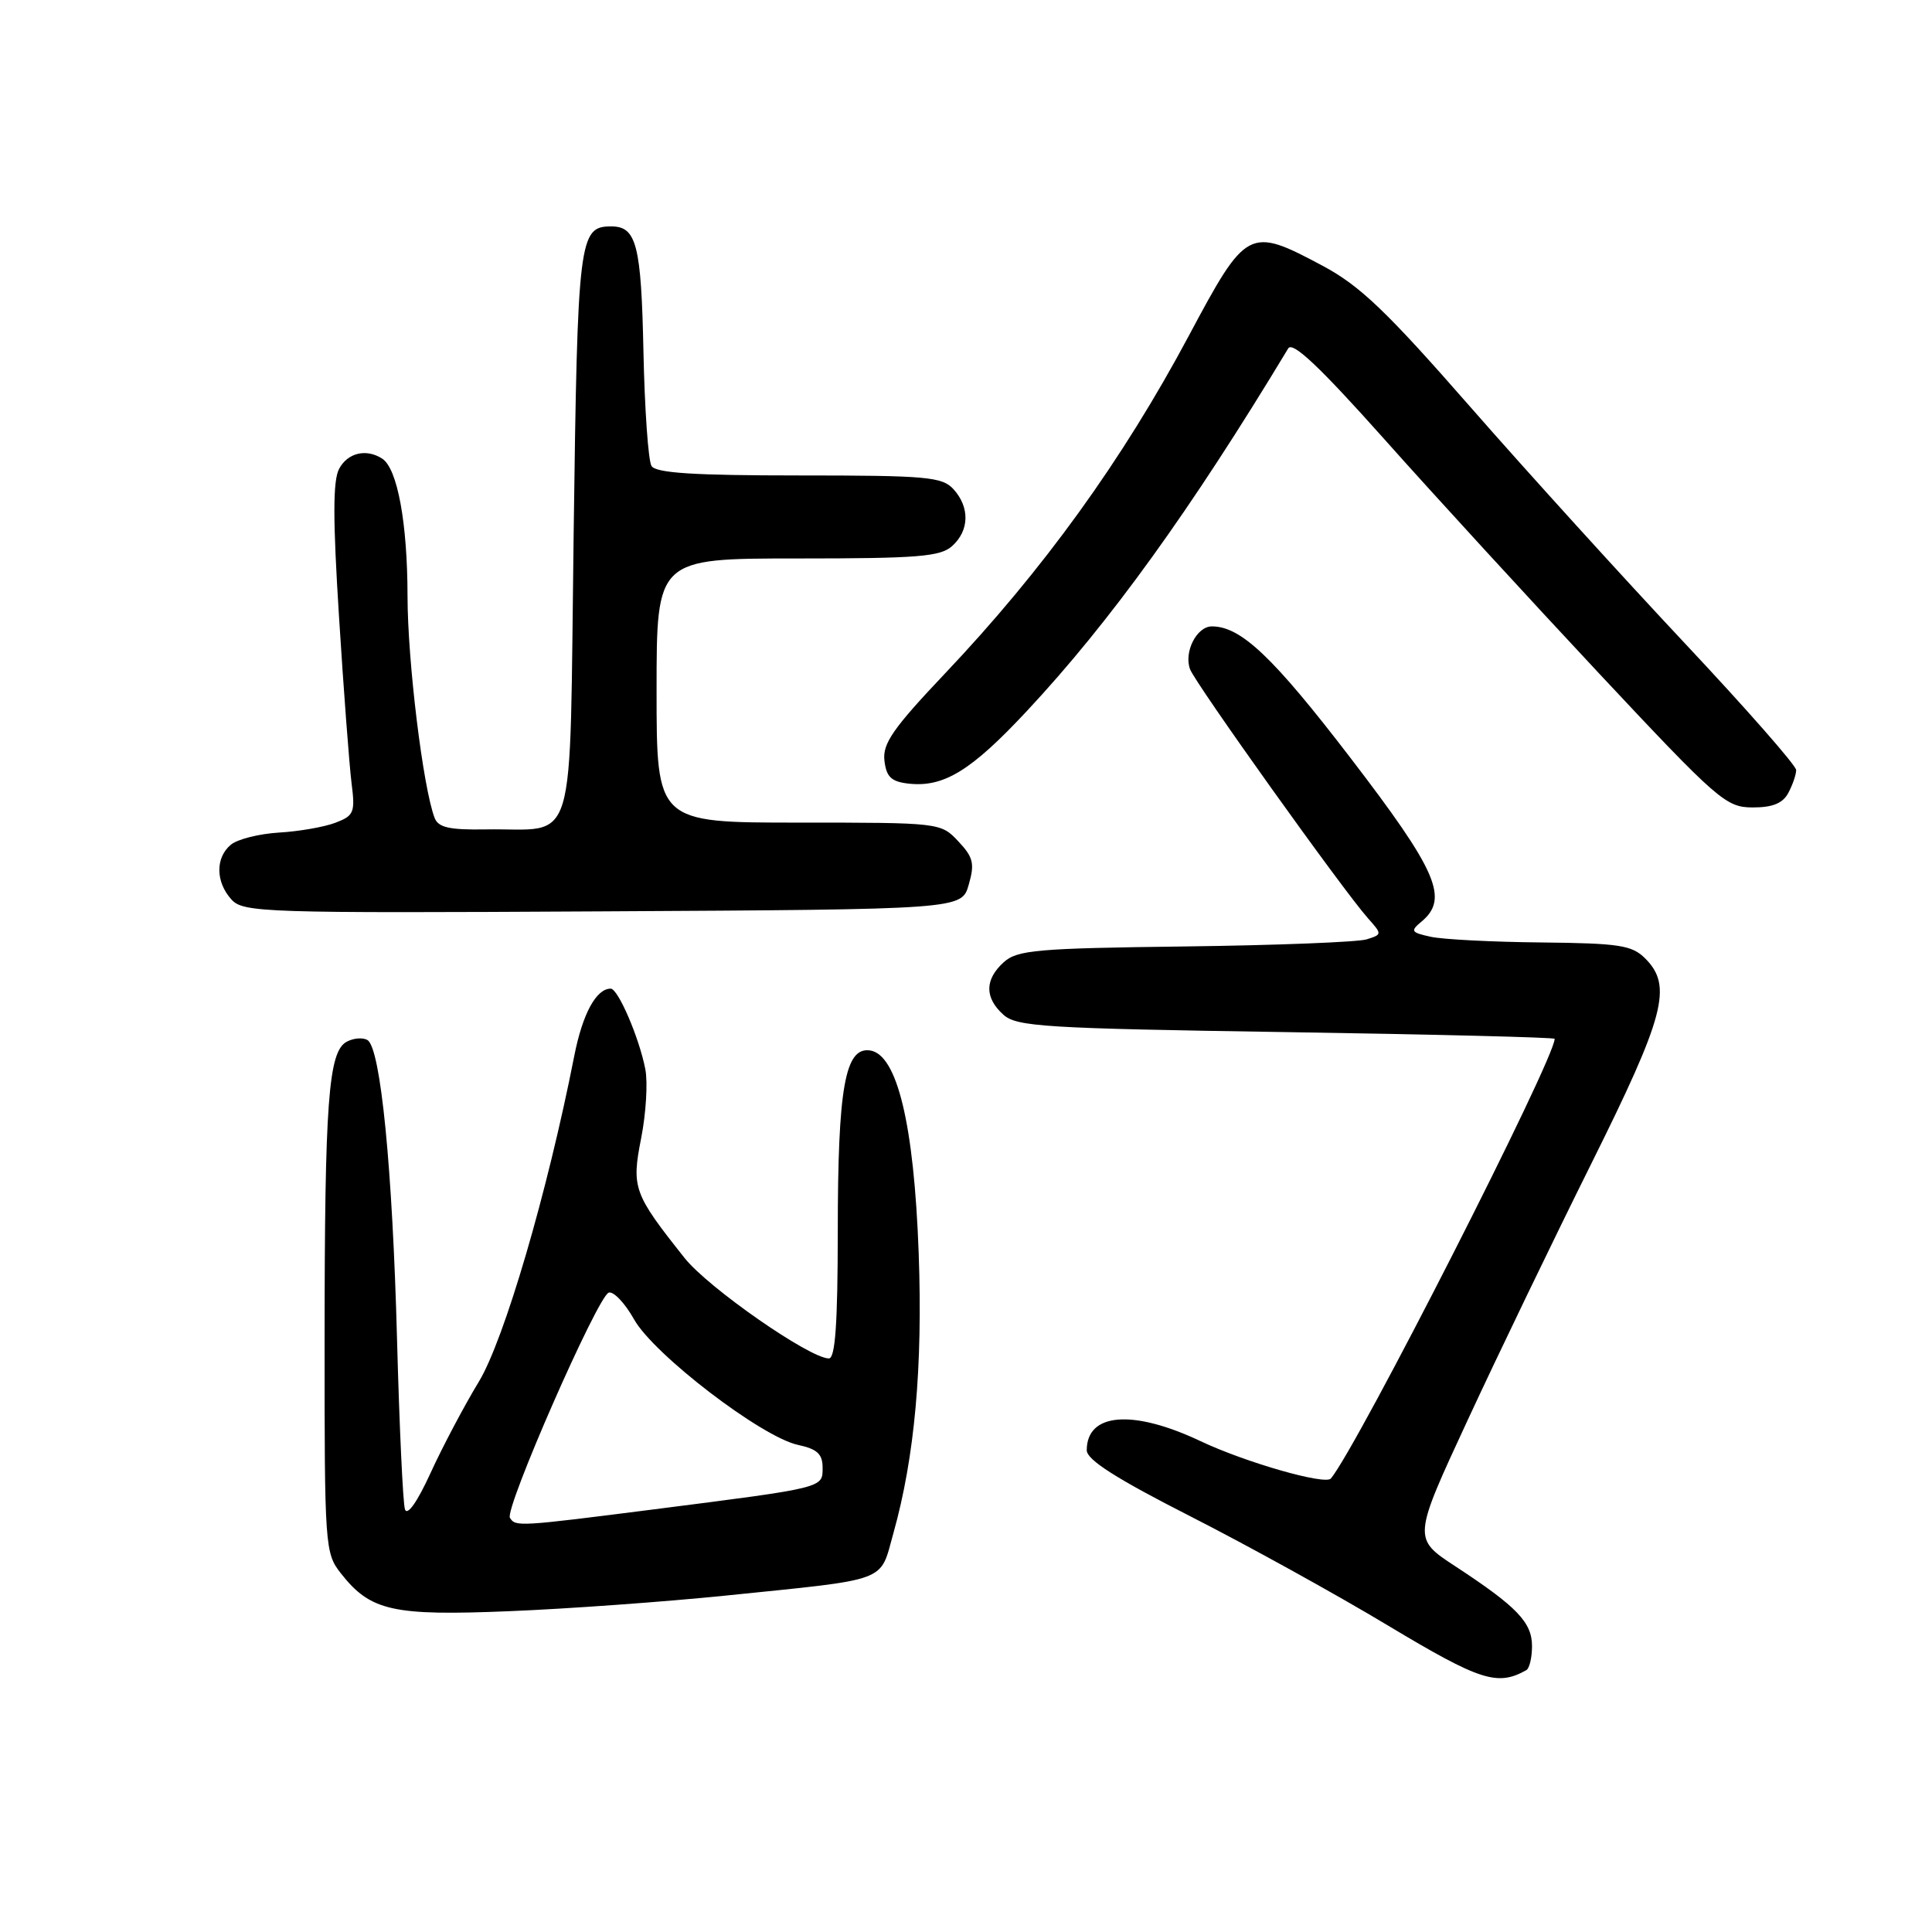 <?xml version="1.0" encoding="UTF-8" standalone="no"?>
<!DOCTYPE svg PUBLIC "-//W3C//DTD SVG 1.1//EN" "http://www.w3.org/Graphics/SVG/1.1/DTD/svg11.dtd" >
<svg xmlns="http://www.w3.org/2000/svg" xmlns:xlink="http://www.w3.org/1999/xlink" version="1.1" viewBox="0 0 256 256">
 <g >
 <path fill="currentColor"
d=" M 202.25 221.30 C 202.66 221.07 203.00 219.64 203.00 218.12 C 203.00 214.97 201.01 212.90 192.85 207.55 C 187.20 203.85 187.20 203.85 194.47 188.18 C 198.47 179.55 205.85 164.25 210.87 154.16 C 220.61 134.58 221.65 130.65 218.00 127.00 C 216.24 125.24 214.57 124.99 204.25 124.88 C 197.79 124.82 191.19 124.48 189.59 124.13 C 186.97 123.56 186.85 123.37 188.34 122.13 C 192.03 119.07 190.47 115.46 178.94 100.42 C 168.68 87.04 164.43 83.00 160.58 83.00 C 158.57 83.00 156.84 86.40 157.69 88.68 C 158.41 90.60 177.96 117.96 181.25 121.66 C 183.15 123.79 183.15 123.82 181.09 124.47 C 179.95 124.83 169.11 125.26 157.01 125.41 C 137.40 125.65 134.79 125.88 133.00 127.50 C 130.47 129.79 130.45 132.20 132.95 134.45 C 134.70 136.04 138.37 136.27 170.45 136.76 C 190.00 137.06 206.00 137.46 206.00 137.65 C 206.00 140.35 179.94 191.56 176.35 195.91 C 175.61 196.81 165.04 193.78 159.10 190.97 C 150.10 186.71 144.00 187.19 144.00 192.17 C 144.00 193.43 147.92 195.93 157.75 200.93 C 165.31 204.78 177.12 211.30 183.98 215.43 C 196.14 222.72 198.41 223.46 202.25 221.30 Z  M 96.00 211.44 C 118.12 209.17 116.52 209.77 118.39 203.12 C 121.20 193.08 122.28 181.15 121.73 166.02 C 121.11 148.99 118.88 139.71 115.28 139.19 C 111.97 138.71 111.01 144.12 111.01 163.25 C 111.00 175.34 110.68 180.00 109.83 180.00 C 107.30 180.00 93.84 170.64 90.71 166.69 C 83.94 158.17 83.66 157.40 84.96 150.80 C 85.60 147.54 85.85 143.43 85.51 141.68 C 84.70 137.50 81.90 131.00 80.92 131.00 C 79.00 131.00 77.19 134.33 76.09 139.93 C 72.53 158.03 66.81 177.54 63.45 183.08 C 61.52 186.26 58.64 191.70 57.05 195.18 C 55.31 198.99 53.97 200.90 53.66 200.00 C 53.39 199.18 52.92 189.05 52.61 177.50 C 52.01 154.82 50.44 138.91 48.70 137.82 C 48.10 137.45 46.86 137.54 45.95 138.03 C 43.51 139.33 43.02 145.90 43.01 177.62 C 43.00 204.94 43.06 205.81 45.17 208.48 C 49.09 213.47 52.03 214.13 67.50 213.49 C 75.20 213.18 88.03 212.25 96.00 211.44 Z  M 128.36 117.23 C 129.17 114.43 128.97 113.59 126.98 111.48 C 124.66 109.01 124.56 109.00 105.83 109.00 C 87.00 109.00 87.00 109.00 87.00 91.50 C 87.00 74.00 87.00 74.00 105.67 74.00 C 121.64 74.00 124.61 73.76 126.17 72.35 C 128.45 70.29 128.52 67.23 126.35 64.83 C 124.85 63.18 122.83 63.00 105.90 63.00 C 91.96 63.00 86.92 62.68 86.33 61.75 C 85.90 61.06 85.42 54.24 85.26 46.59 C 84.97 32.45 84.34 30.00 81.00 30.00 C 76.71 30.00 76.53 31.47 76.01 70.85 C 75.43 113.77 76.64 109.70 64.36 109.90 C 59.55 109.98 58.08 109.65 57.59 108.38 C 56.05 104.37 54.01 87.64 54.00 79.00 C 53.99 69.27 52.66 62.07 50.64 60.77 C 48.53 59.41 46.08 59.99 44.94 62.11 C 44.10 63.68 44.10 68.77 44.93 81.86 C 45.54 91.56 46.29 101.41 46.58 103.75 C 47.08 107.66 46.91 108.08 44.44 109.02 C 42.97 109.58 39.61 110.17 36.97 110.32 C 34.33 110.48 31.46 111.20 30.59 111.93 C 28.53 113.64 28.56 116.86 30.66 119.18 C 32.24 120.92 34.81 121.01 79.88 120.76 C 127.43 120.50 127.43 120.50 128.36 117.23 Z  M 236.96 105.07 C 237.53 104.00 238.00 102.64 238.00 102.04 C 238.00 101.43 231.35 93.87 223.23 85.22 C 215.11 76.57 202.34 62.51 194.86 53.96 C 183.70 41.20 180.19 37.85 175.24 35.21 C 165.49 30.01 165.16 30.19 157.52 44.50 C 148.74 60.95 138.25 75.49 125.19 89.27 C 118.35 96.49 116.93 98.53 117.19 100.77 C 117.44 102.94 118.09 103.57 120.36 103.83 C 125.04 104.36 128.66 102.15 136.05 94.23 C 147.06 82.45 157.81 67.54 170.70 46.16 C 171.28 45.21 174.90 48.63 183.40 58.16 C 189.93 65.50 202.76 79.48 211.89 89.24 C 227.62 106.04 228.70 106.98 232.21 106.99 C 234.87 107.00 236.22 106.45 236.96 105.07 Z  M 67.57 201.12 C 66.84 199.93 79.19 171.76 80.66 171.28 C 81.29 171.07 82.81 172.67 84.02 174.83 C 86.64 179.49 100.93 190.43 105.75 191.46 C 108.28 192.00 109.00 192.67 109.00 194.47 C 109.00 197.18 109.34 197.10 86.71 199.99 C 68.67 202.29 68.31 202.31 67.57 201.12 Z "/>
</g>
</svg>